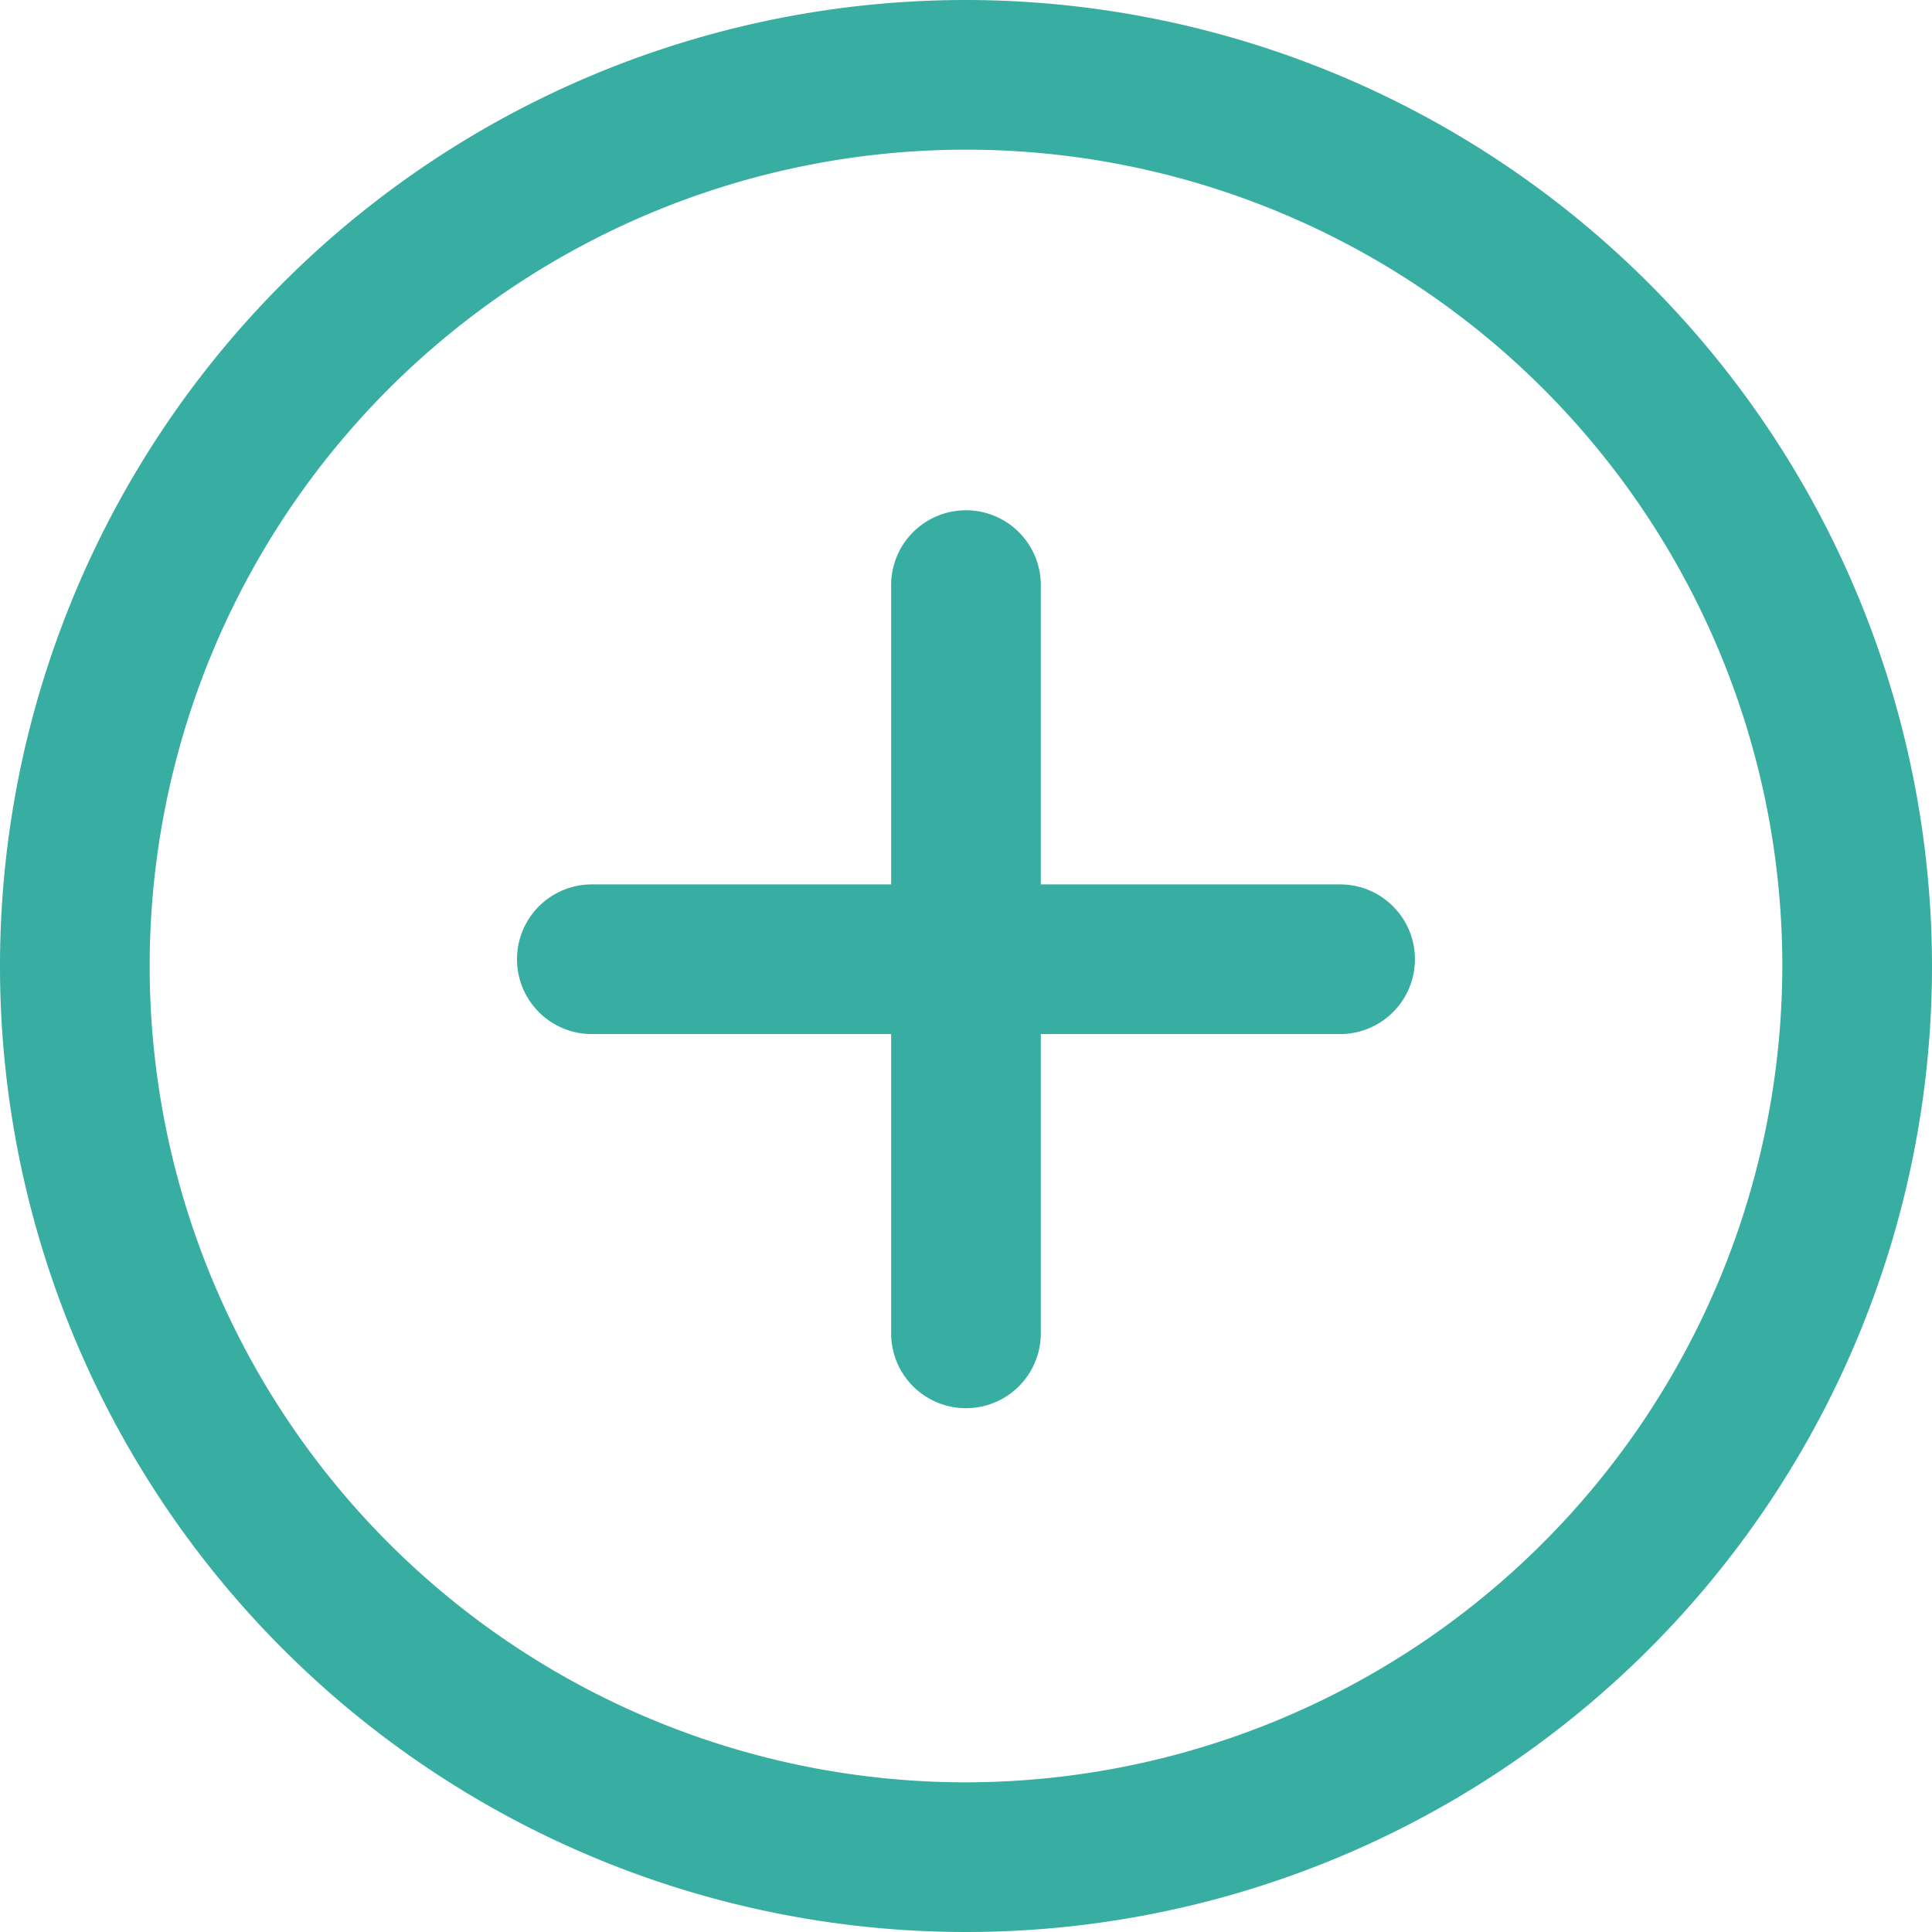 <svg id="add" xmlns="http://www.w3.org/2000/svg" width="33.264" height="33.264" viewBox="0 0 33.264 33.264">
  <g id="Group_1352" data-name="Group 1352">
    <g id="Group_1351" data-name="Group 1351">
      <path id="Path_1098" data-name="Path 1098" d="M16.632,0A16.632,16.632,0,1,0,33.264,16.632,16.65,16.65,0,0,0,16.632,0Zm0,30.687A14.055,14.055,0,1,1,30.687,16.632,14.072,14.072,0,0,1,16.632,30.687Z" fill="#38ada2"/>
    </g>
  </g>
  <g id="Group_1354" data-name="Group 1354" transform="translate(8.902 8.786)">
    <g id="Group_1353" data-name="Group 1353">
      <path id="Path_1099" data-name="Path 1099" d="M151.193,141.679H146.04v-5.153a1.288,1.288,0,1,0-2.577,0v5.153H138.31a1.288,1.288,0,0,0,0,2.577h5.153v5.153a1.288,1.288,0,1,0,2.577,0v-5.153h5.153a1.288,1.288,0,1,0,0-2.577Z" transform="translate(-137.022 -135.238)" fill="#38ada2"/>
    </g>
  </g>
</svg>
